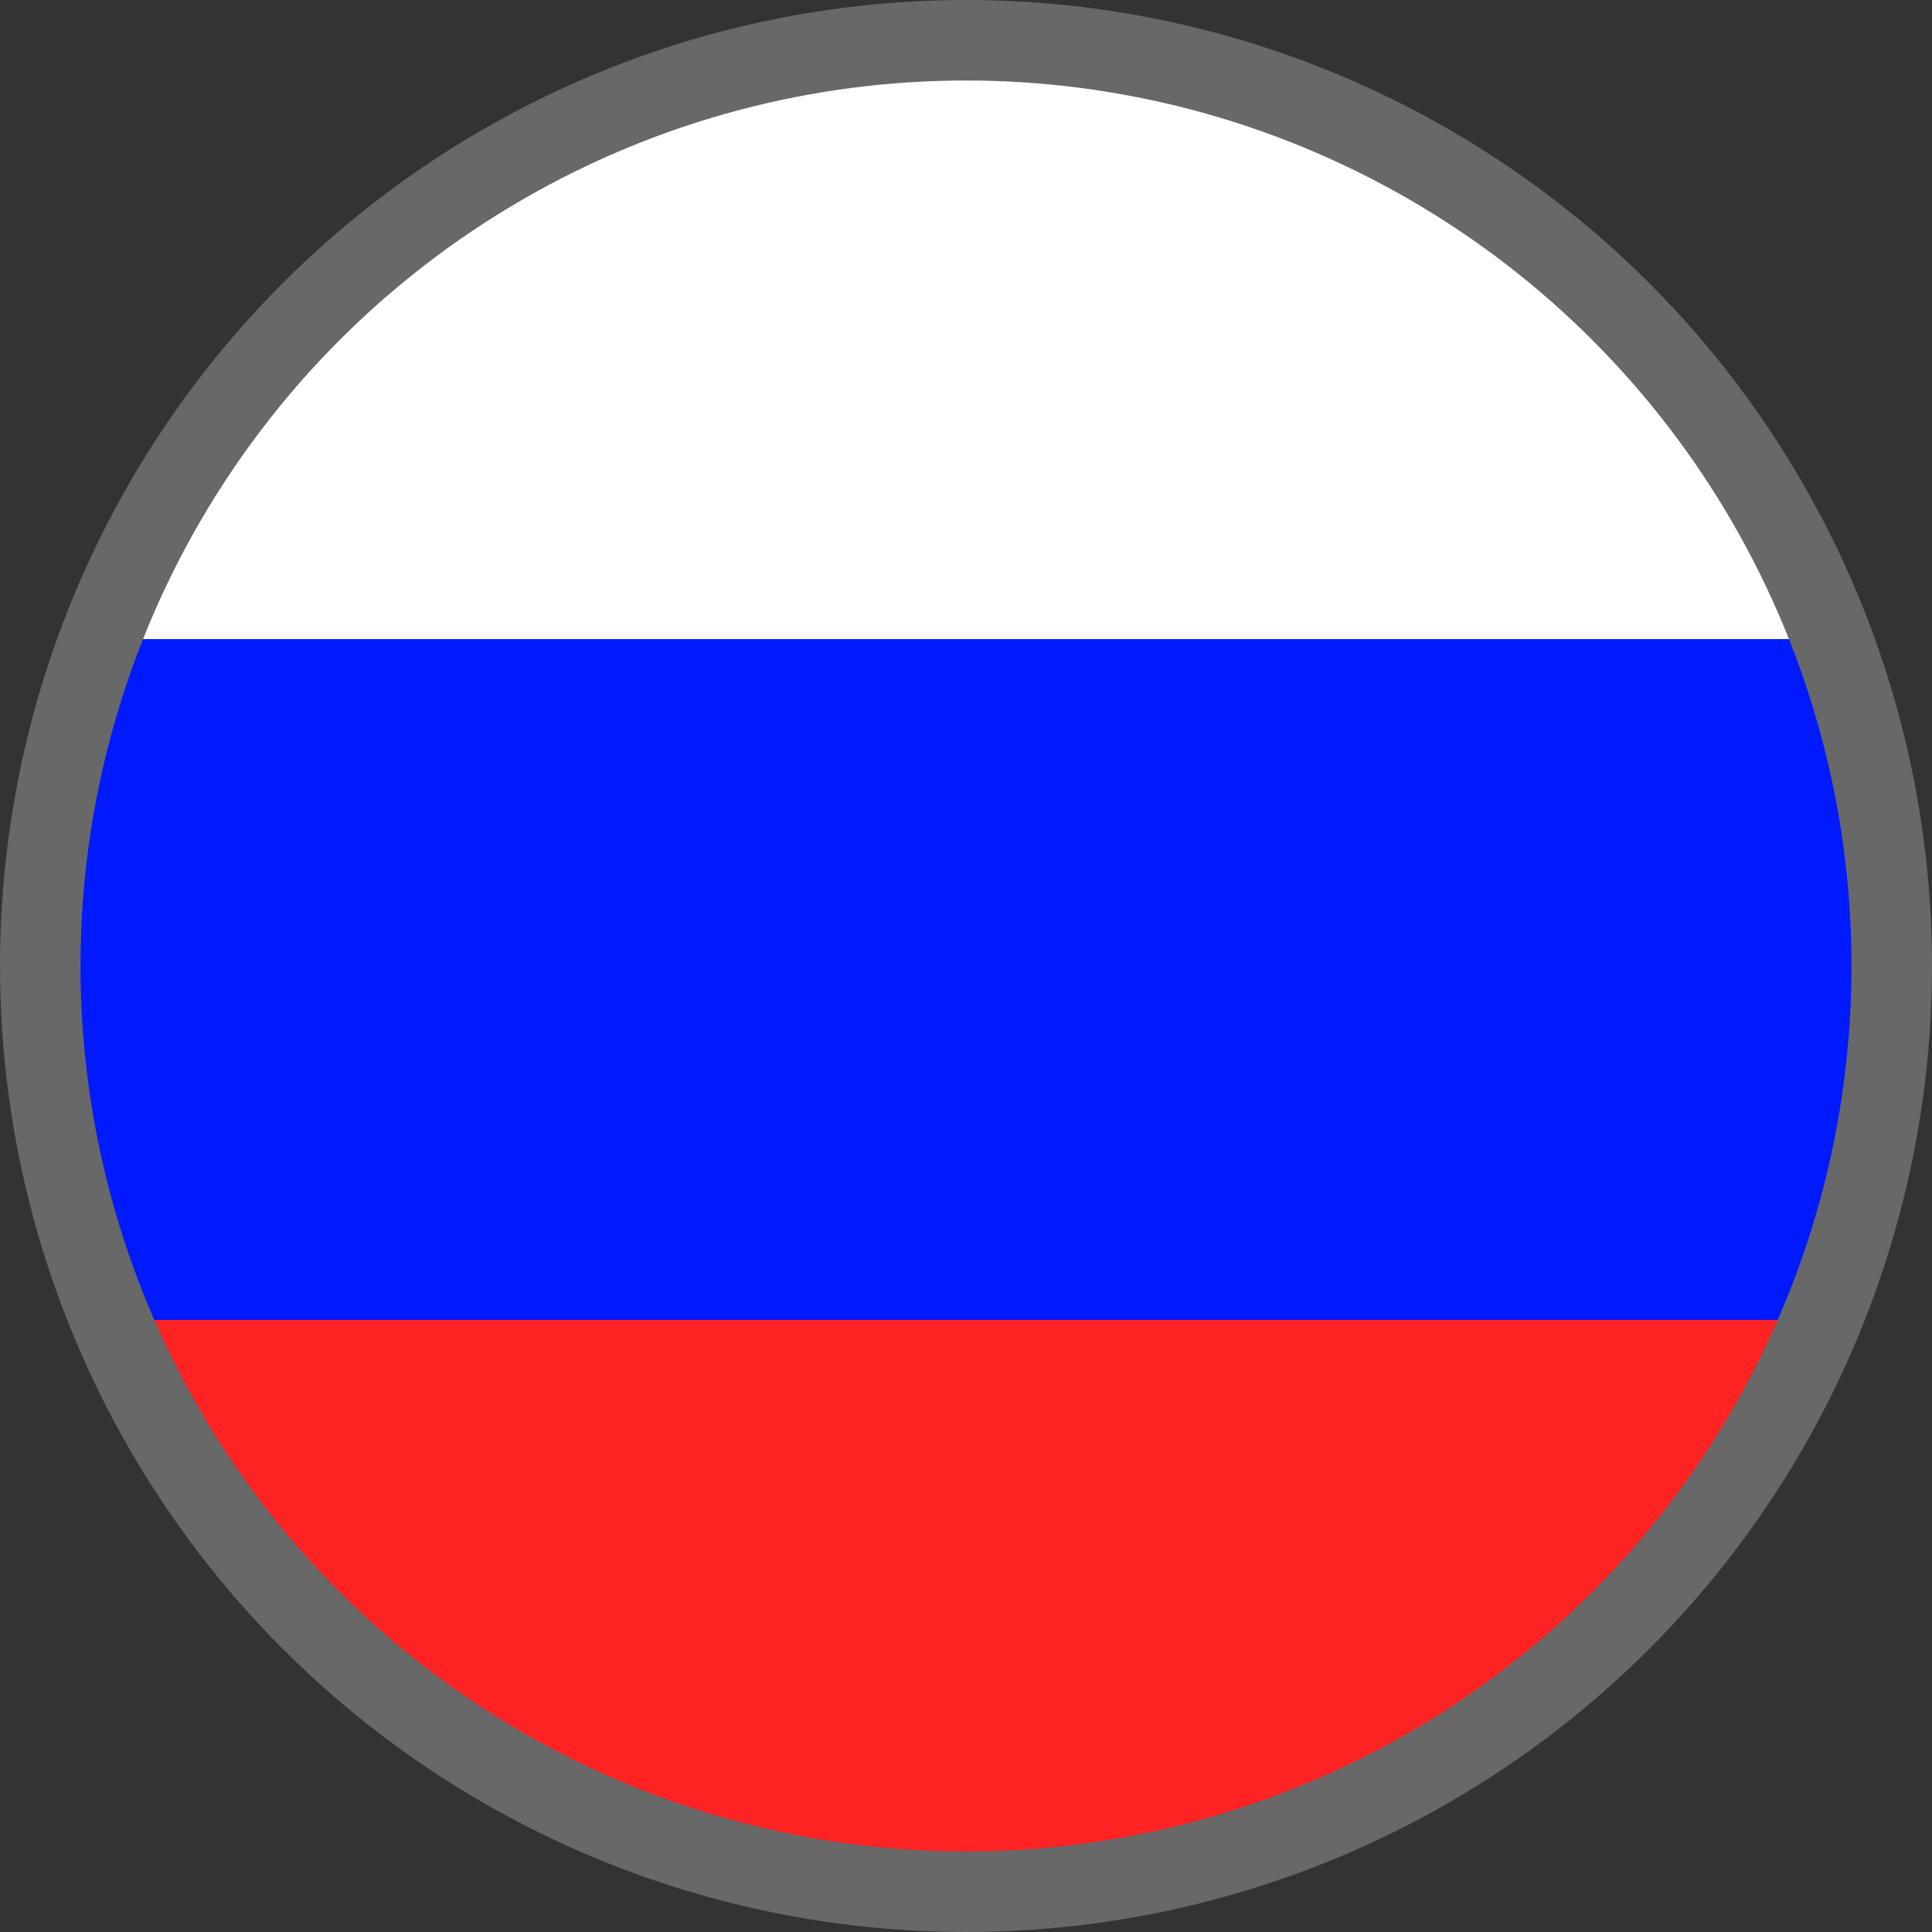 <svg width="24" height="24" viewBox="0 0 24 24" fill="none" xmlns="http://www.w3.org/2000/svg">
<rect x="0" y="0" width="24" height="24" fill="#333333" stroke="none"/>
<circle cx="12" cy="12" r="11.5" fill="url(#paint0_linear)" stroke="#686868"/>
<defs>
<linearGradient id="paint0_linear" x1="12" y1="0" x2="12" y2="24" gradientUnits="userSpaceOnUse">
<stop offset="0.331" stop-color="white"/>
<stop offset="0.331" stop-color="#001AFF"/>
<stop offset="0.683" stop-color="#001AFF"/>
<stop offset="0.683" stop-color="#FF2323"/>
</linearGradient>
</defs>
</svg>
